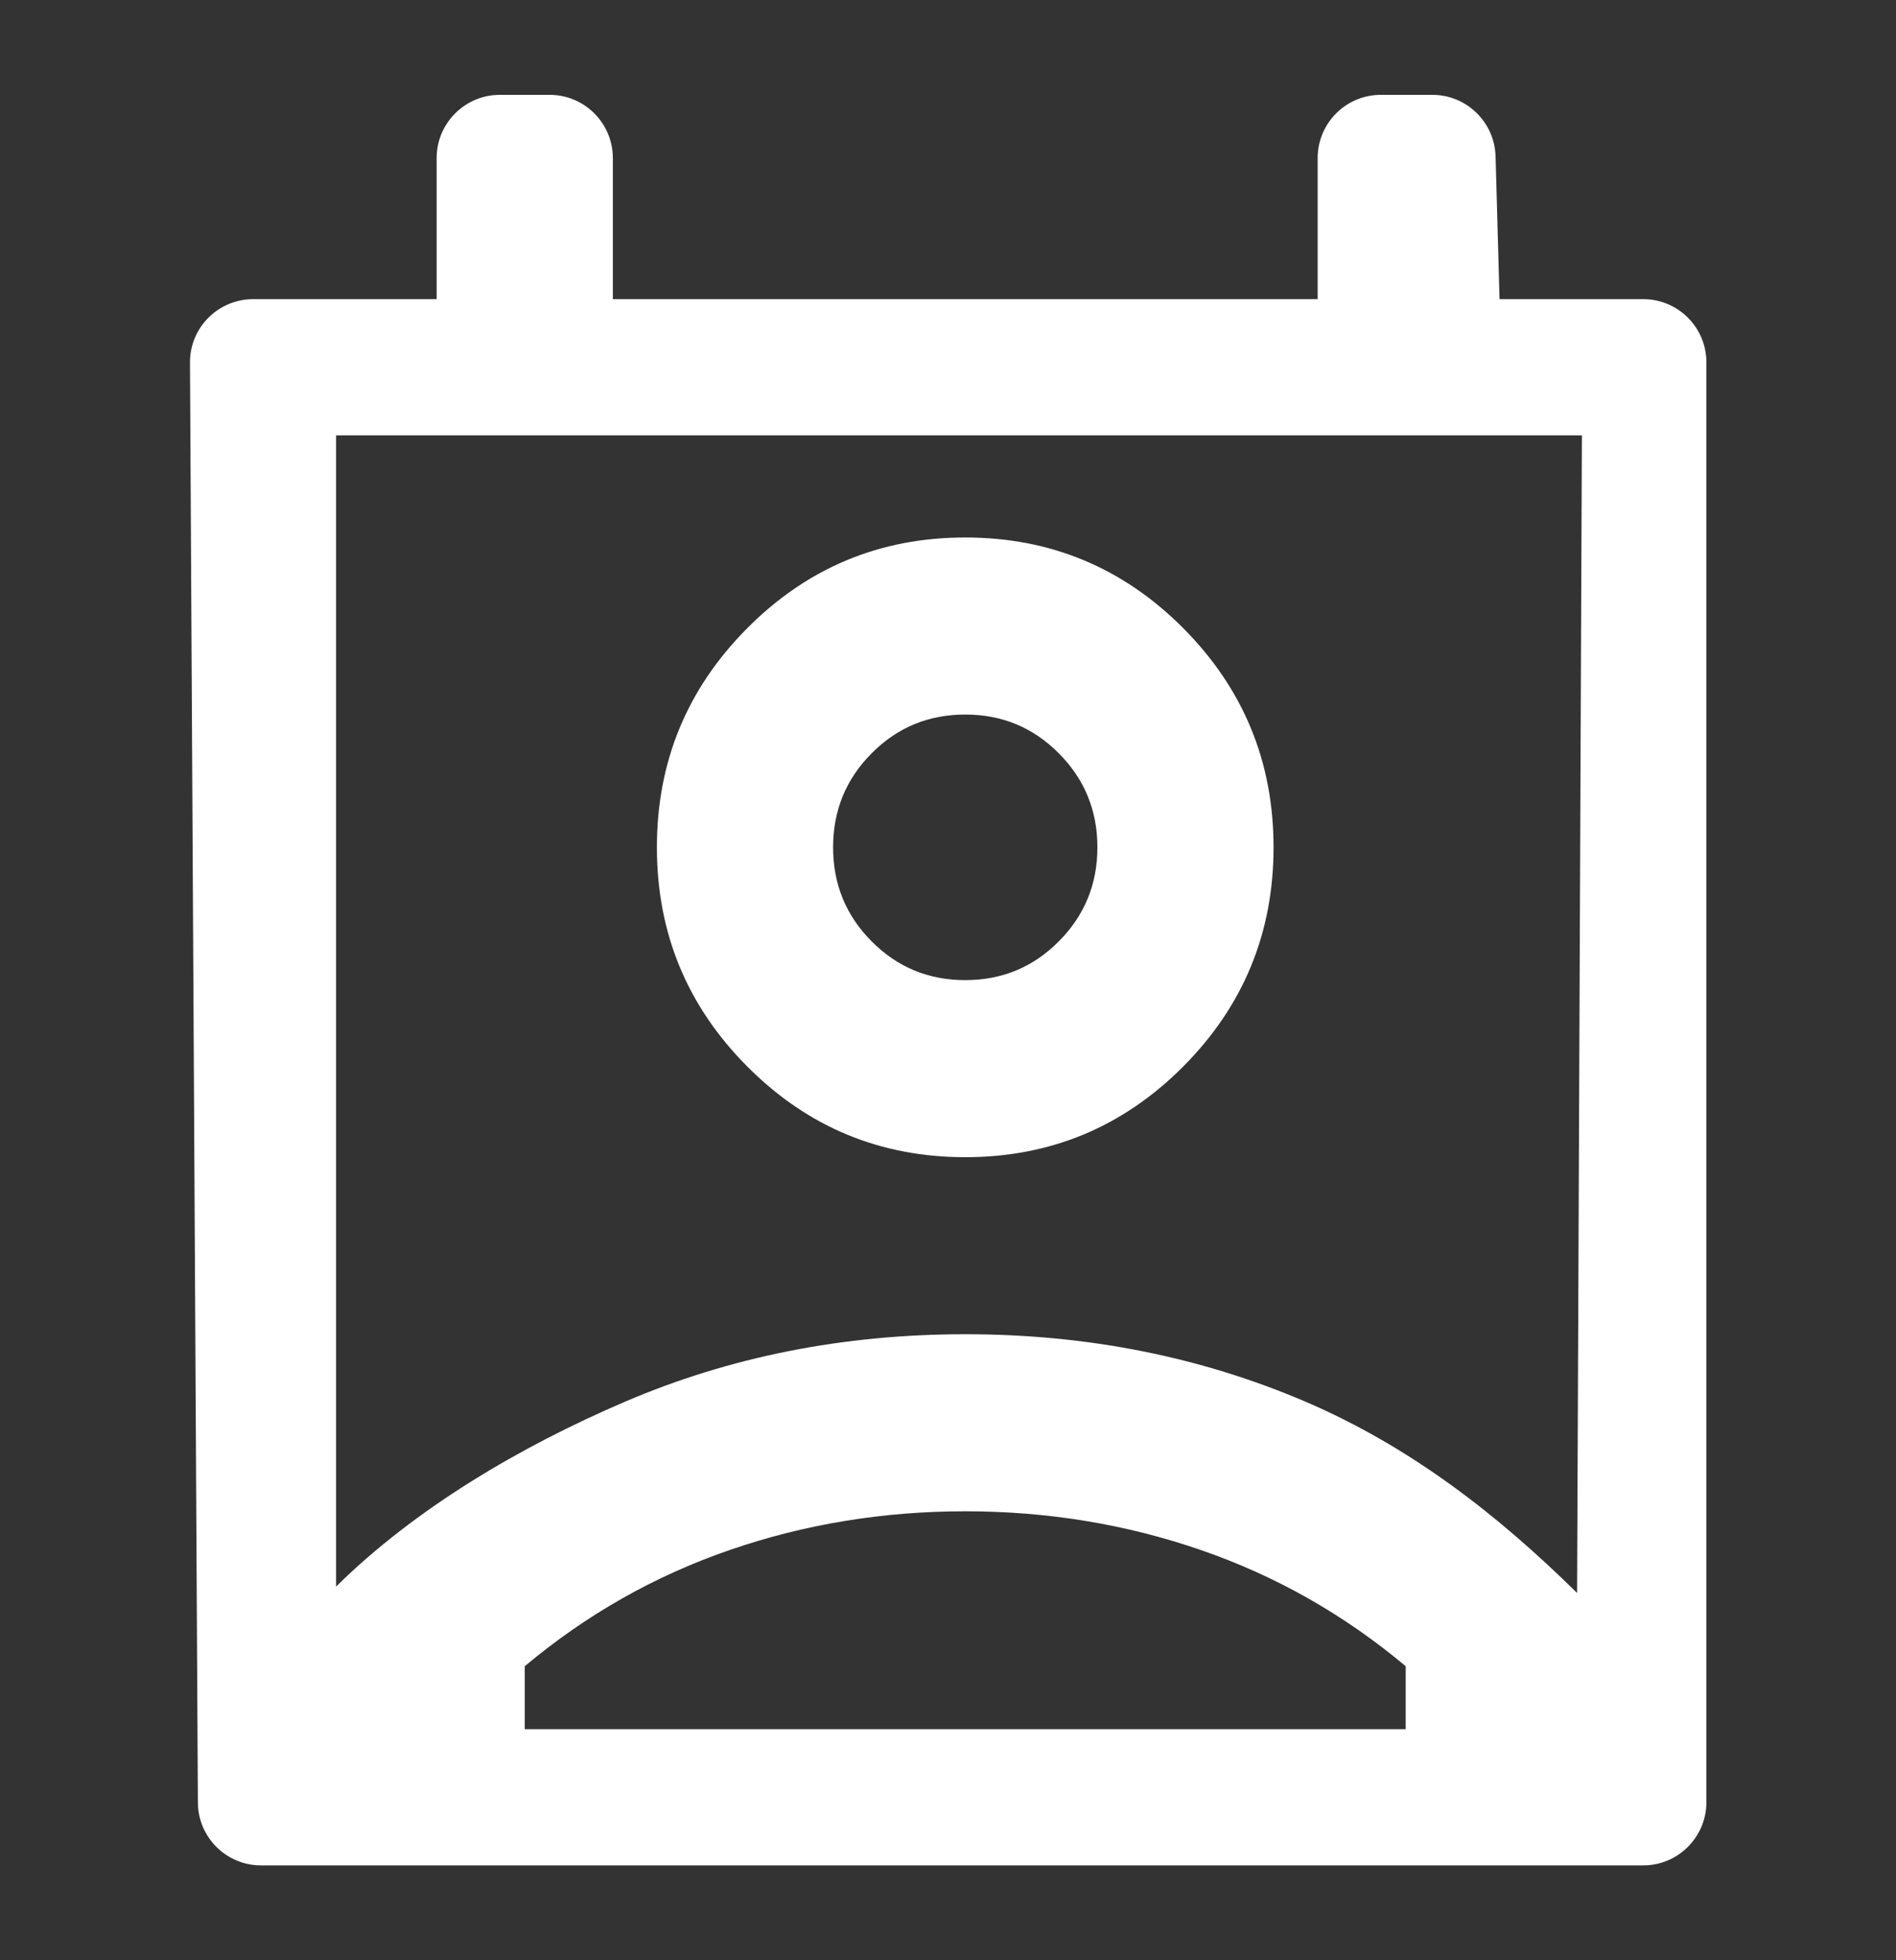 <svg width="30" height="31" viewBox="0 0 30 31" fill="none" xmlns="http://www.w3.org/2000/svg">
<rect x="0" y="0" width="30" height="31" fill="#333333" stroke="none"/>
<path d="M8.303 27.346H22.242V26.35C21.267 25.533 20.186 24.921 19.002 24.513C17.817 24.104 16.574 23.9 15.273 23.9C13.972 23.9 12.729 24.104 11.544 24.513C10.359 24.921 9.279 25.533 8.303 26.35V27.346ZM5.318 25.09C6.573 23.853 8.228 22.879 9.889 22.167C11.55 21.456 13.344 21.1 15.273 21.1C17.201 21.1 18.996 21.456 20.657 22.167C22.318 22.879 23.7 23.956 24.954 25.192L25.03 6.885H5.318V25.09ZM15.273 18.3C13.925 18.3 12.775 17.822 11.823 16.865C10.87 15.908 10.394 14.753 10.394 13.4C10.394 12.047 10.87 10.892 11.823 9.935C12.775 8.978 13.925 8.5 15.273 8.5C16.62 8.5 17.77 8.978 18.723 9.935C19.675 10.892 20.151 12.047 20.151 13.4C20.151 14.753 19.675 15.908 18.723 16.865C17.77 17.822 16.62 18.3 15.273 18.3ZM15.273 15.5C15.854 15.5 16.347 15.296 16.753 14.887C17.16 14.479 17.364 13.983 17.364 13.4C17.364 12.817 17.16 12.321 16.753 11.913C16.347 11.504 15.854 11.3 15.273 11.3C14.692 11.3 14.198 11.504 13.792 11.913C13.385 12.321 13.182 12.817 13.182 13.4C13.182 13.983 13.385 14.479 13.792 14.887C14.198 15.296 14.692 15.5 15.273 15.5ZM4.131 29.5C3.581 29.5 3.134 29.056 3.131 28.506L3.006 5.736C3.002 5.182 3.451 4.731 4.006 4.731H6.909V2.5C6.909 1.948 7.357 1.5 7.909 1.5H8.697C9.249 1.5 9.697 1.948 9.697 2.5V4.731H20.849V2.5C20.849 1.948 21.296 1.5 21.849 1.5H22.664C23.205 1.5 23.648 1.931 23.664 2.472L23.727 4.731H26C26.552 4.731 27 5.178 27 5.731V28.5C27 29.052 26.552 29.5 26 29.5L4.131 29.5Z" fill="#FFFFFF"/>
</svg>
